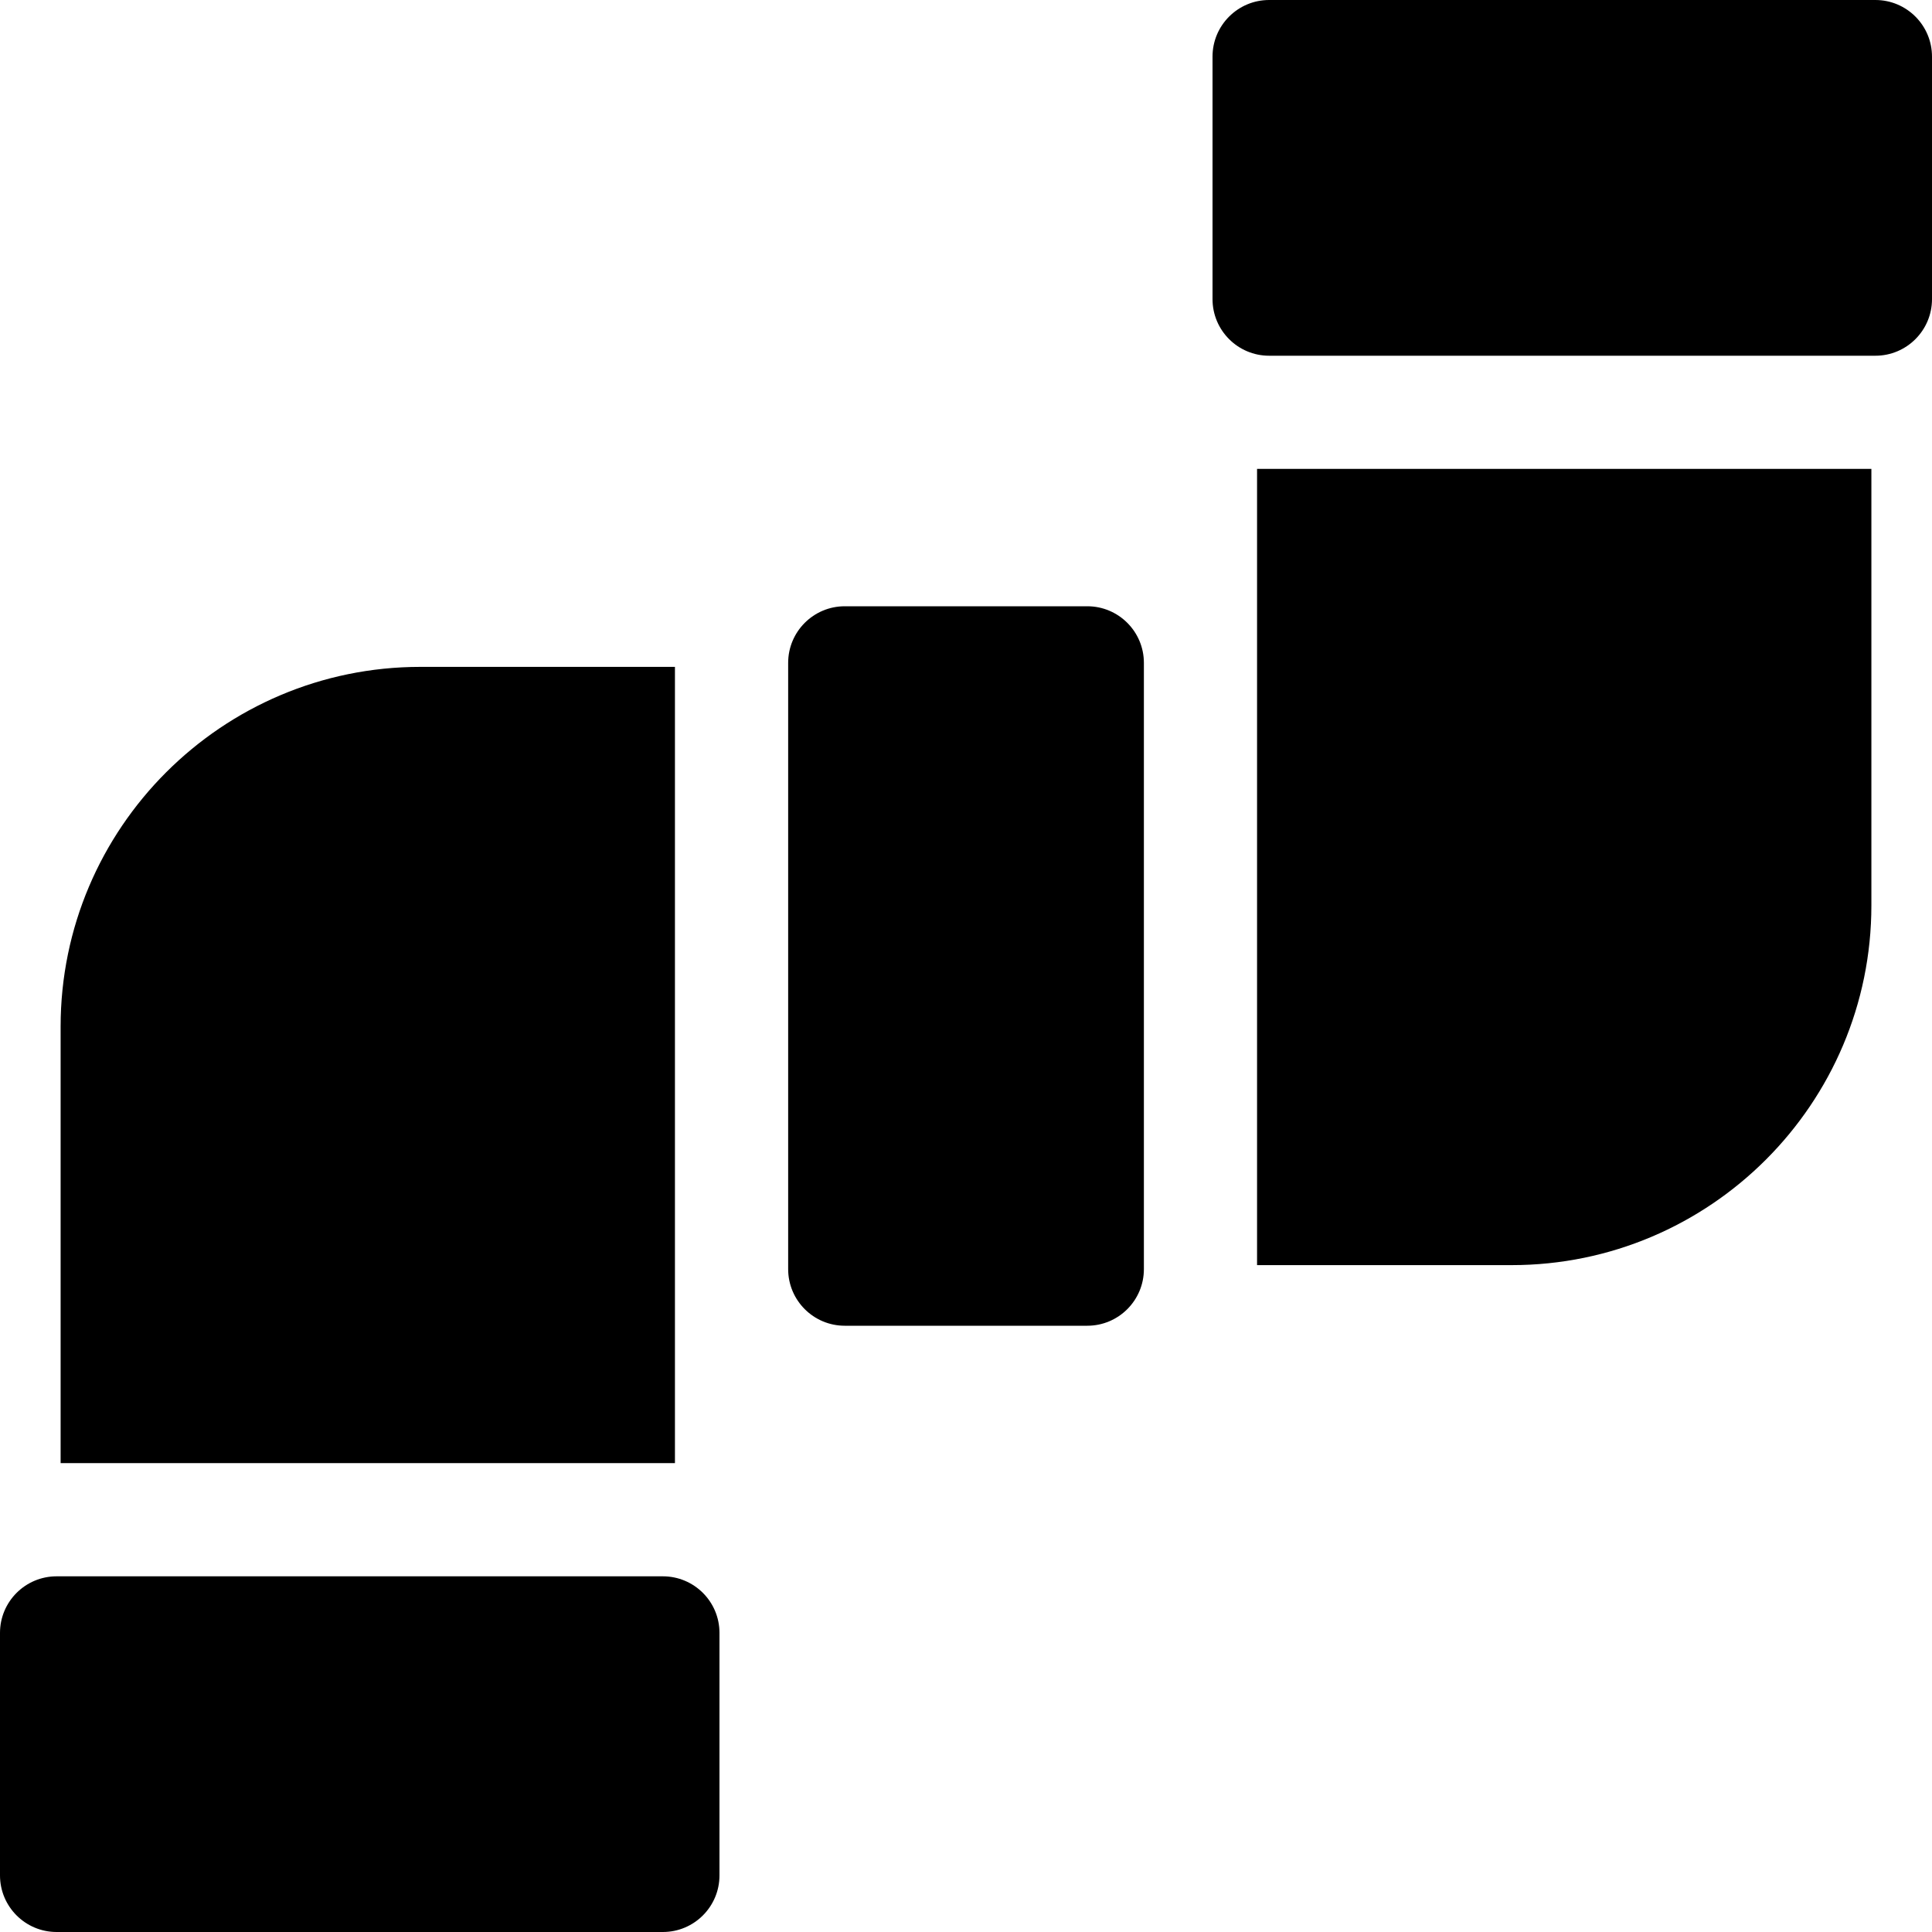 <svg width="40" height="40" viewBox="0 0 40 40" fill="none" xmlns="http://www.w3.org/2000/svg">
<g clip-path="url(#clip0_223_1627)">
<path d="M38.828 0H26.276C25.629 0 25.104 0.525 25.104 1.172V6.193C25.104 6.84 25.629 7.365 26.276 7.365H38.828C39.475 7.365 40 6.84 40 6.193V1.172C40 0.525 39.475 0 38.828 0Z" fill="black"/>
<path d="M22.511 12.552H17.49C16.843 12.552 16.318 13.077 16.318 13.724V26.276C16.318 26.923 16.843 27.448 17.49 27.448H22.511C23.158 27.448 23.683 26.923 23.683 26.276V13.724C23.683 13.077 23.158 12.552 22.511 12.552Z" fill="black"/>
<path d="M13.724 32.636H1.172C0.525 32.636 0 33.16 0 33.807V38.828C0 39.475 0.525 40 1.172 40H13.724C14.371 40 14.896 39.475 14.896 38.828V33.807C14.896 33.16 14.371 32.636 13.724 32.636Z" fill="black"/>
<path d="M13.974 30.292V27.065V13.807H8.703C4.596 13.807 1.255 17.148 1.255 21.255V30.292H13.641H13.974Z" fill="black"/>
<path d="M26.026 9.708V12.933V13.724V26.193H31.297C35.404 26.193 38.745 22.852 38.745 18.745V9.708H26.359H26.026Z" fill="black"/>
</g>
<defs>
<clipPath id="clip0_223_1627">
<rect width="40" height="40" fill="white"/>
</clipPath>
</defs>
</svg>
